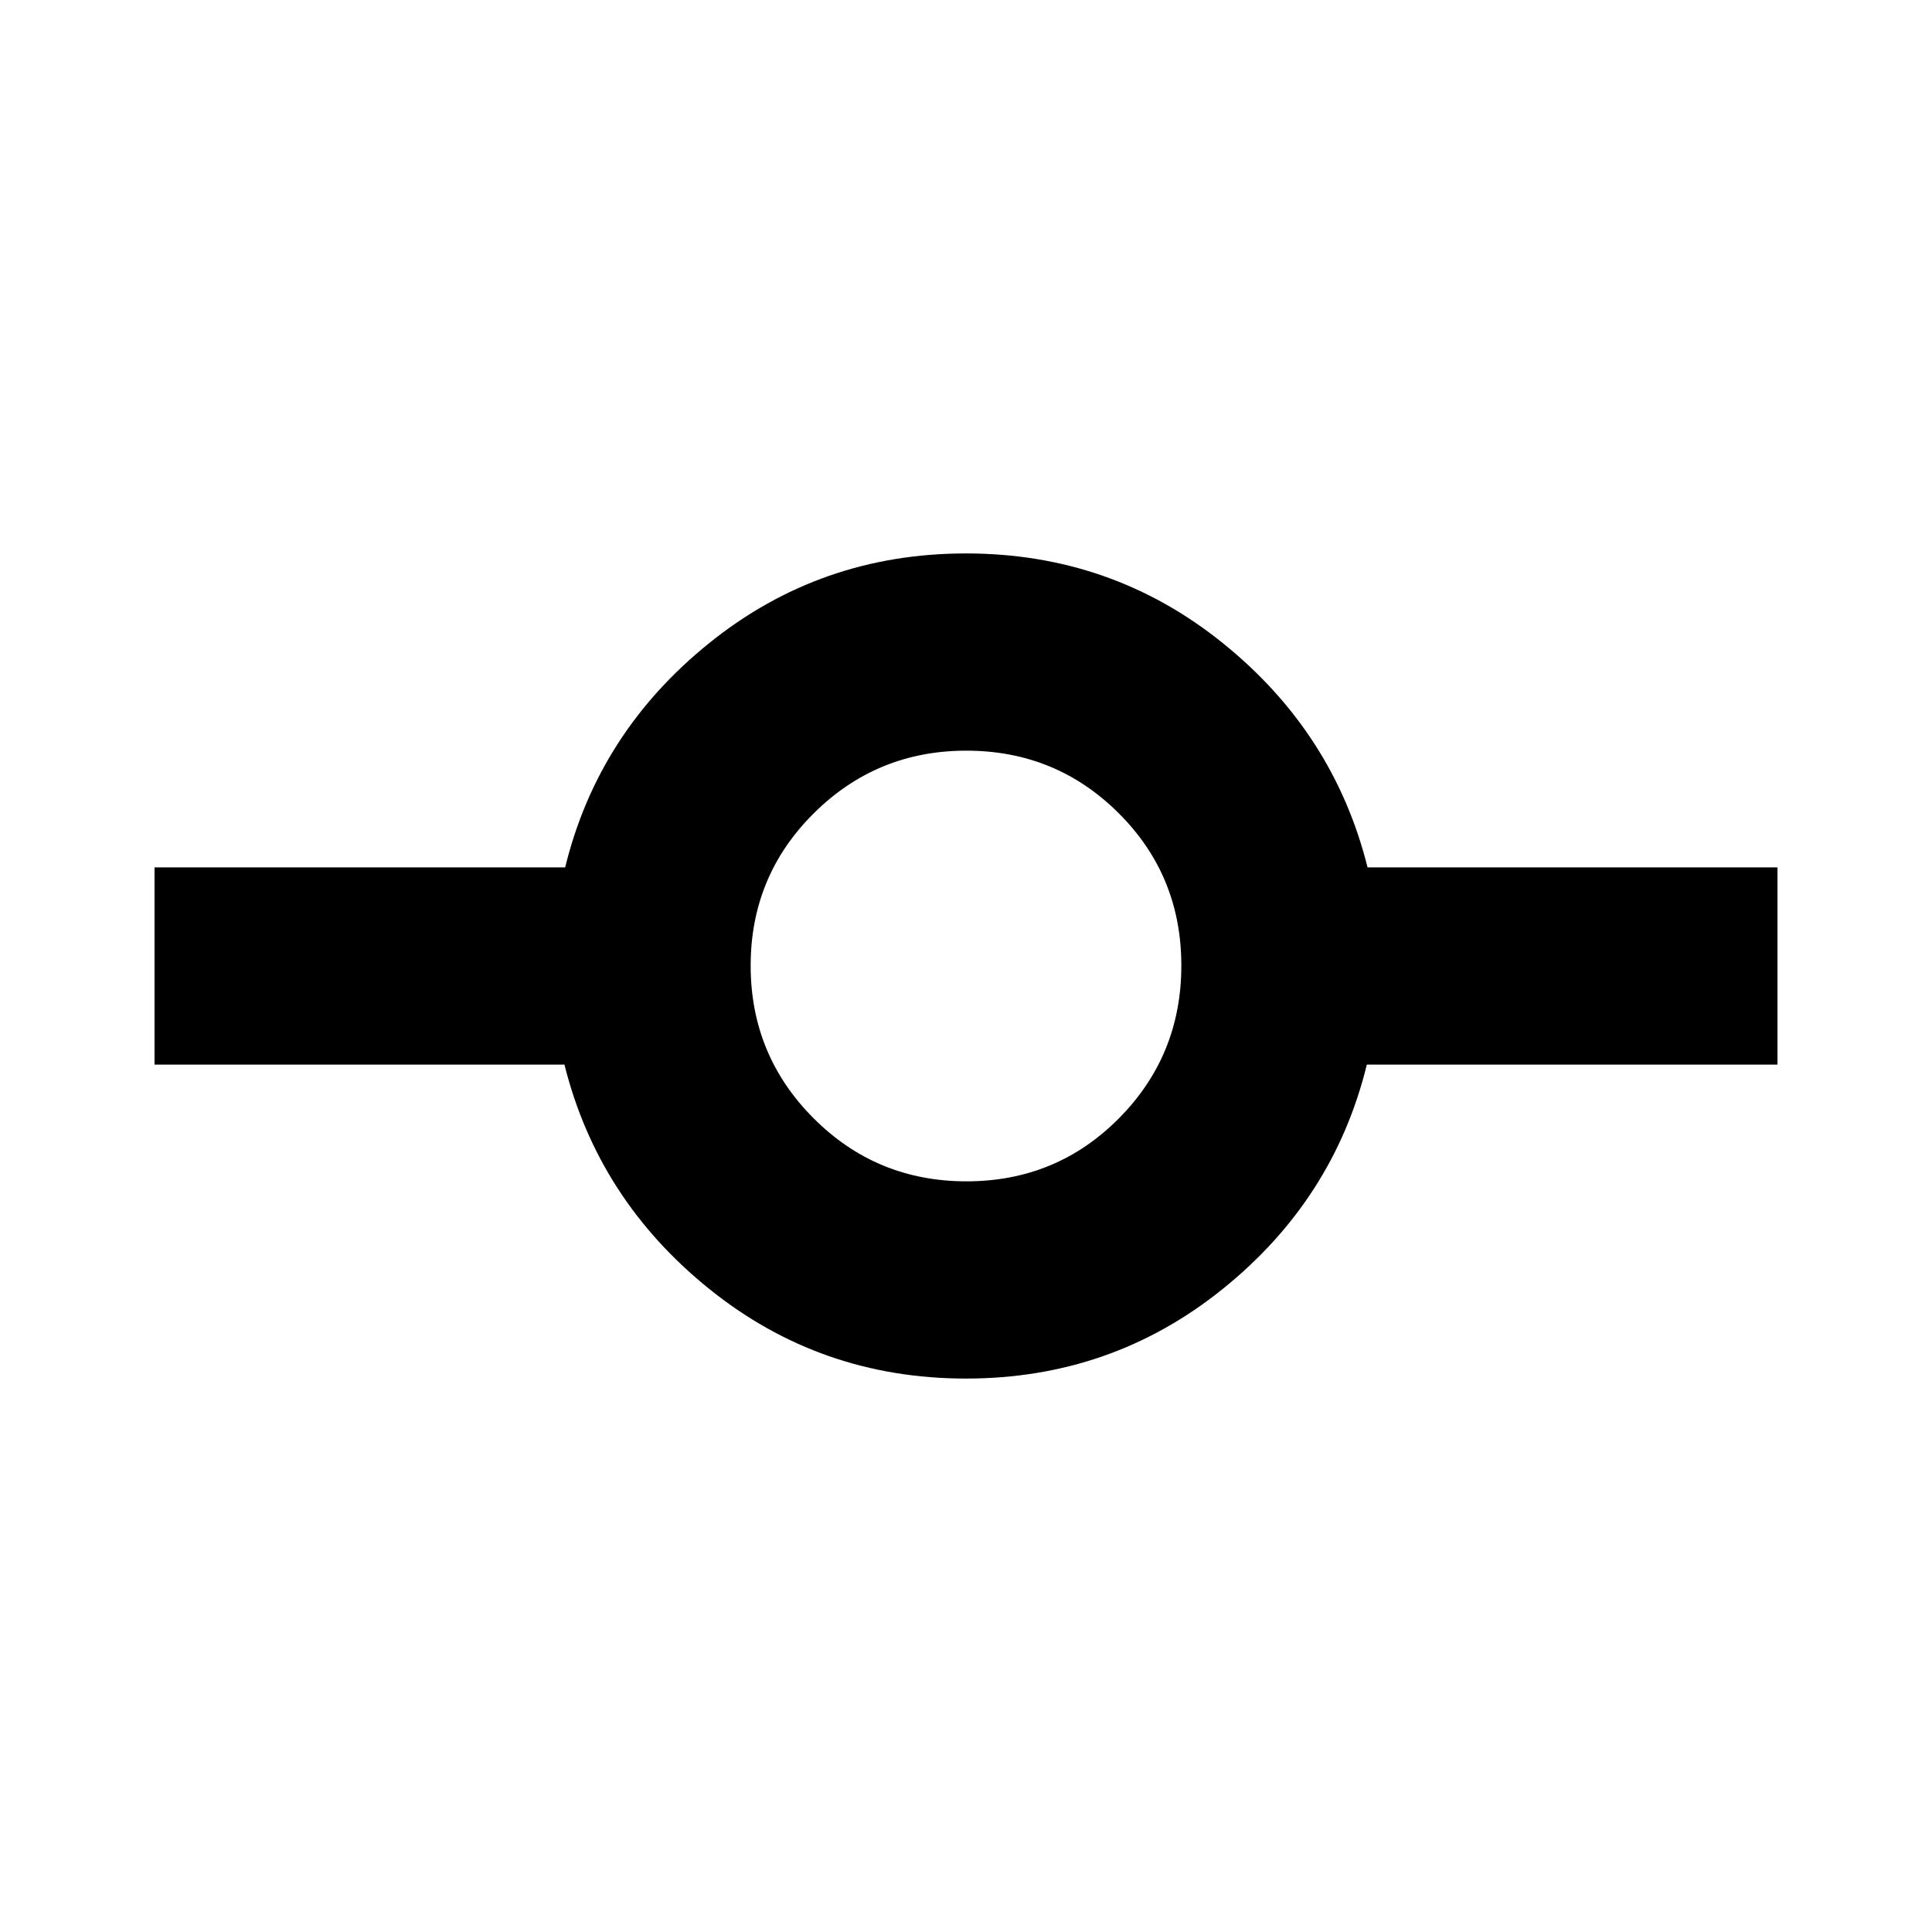 <svg xmlns="http://www.w3.org/2000/svg" height="20" viewBox="0 -960 960 960" width="20"><path d="M480-274.999q-72.289 0-127.536-44.5t-71.996-111.5H76.782v-98.002h204.044q16.391-67 71.638-111.5 55.247-44.5 127.536-44.5t127.536 44.5q55.247 44.5 71.996 111.5h203.686v98.002H679.174q-16.391 67-71.638 111.5-55.247 44.5-127.536 44.5Zm.233-98.002q44.68 0 75.723-31.276t31.043-75.956q0-44.68-31.159-75.723-31.16-31.043-75.674-31.043-44.514 0-75.839 31.159-31.326 31.16-31.326 75.674 0 44.514 31.276 75.839 31.276 31.326 75.956 31.326Z"/></svg>